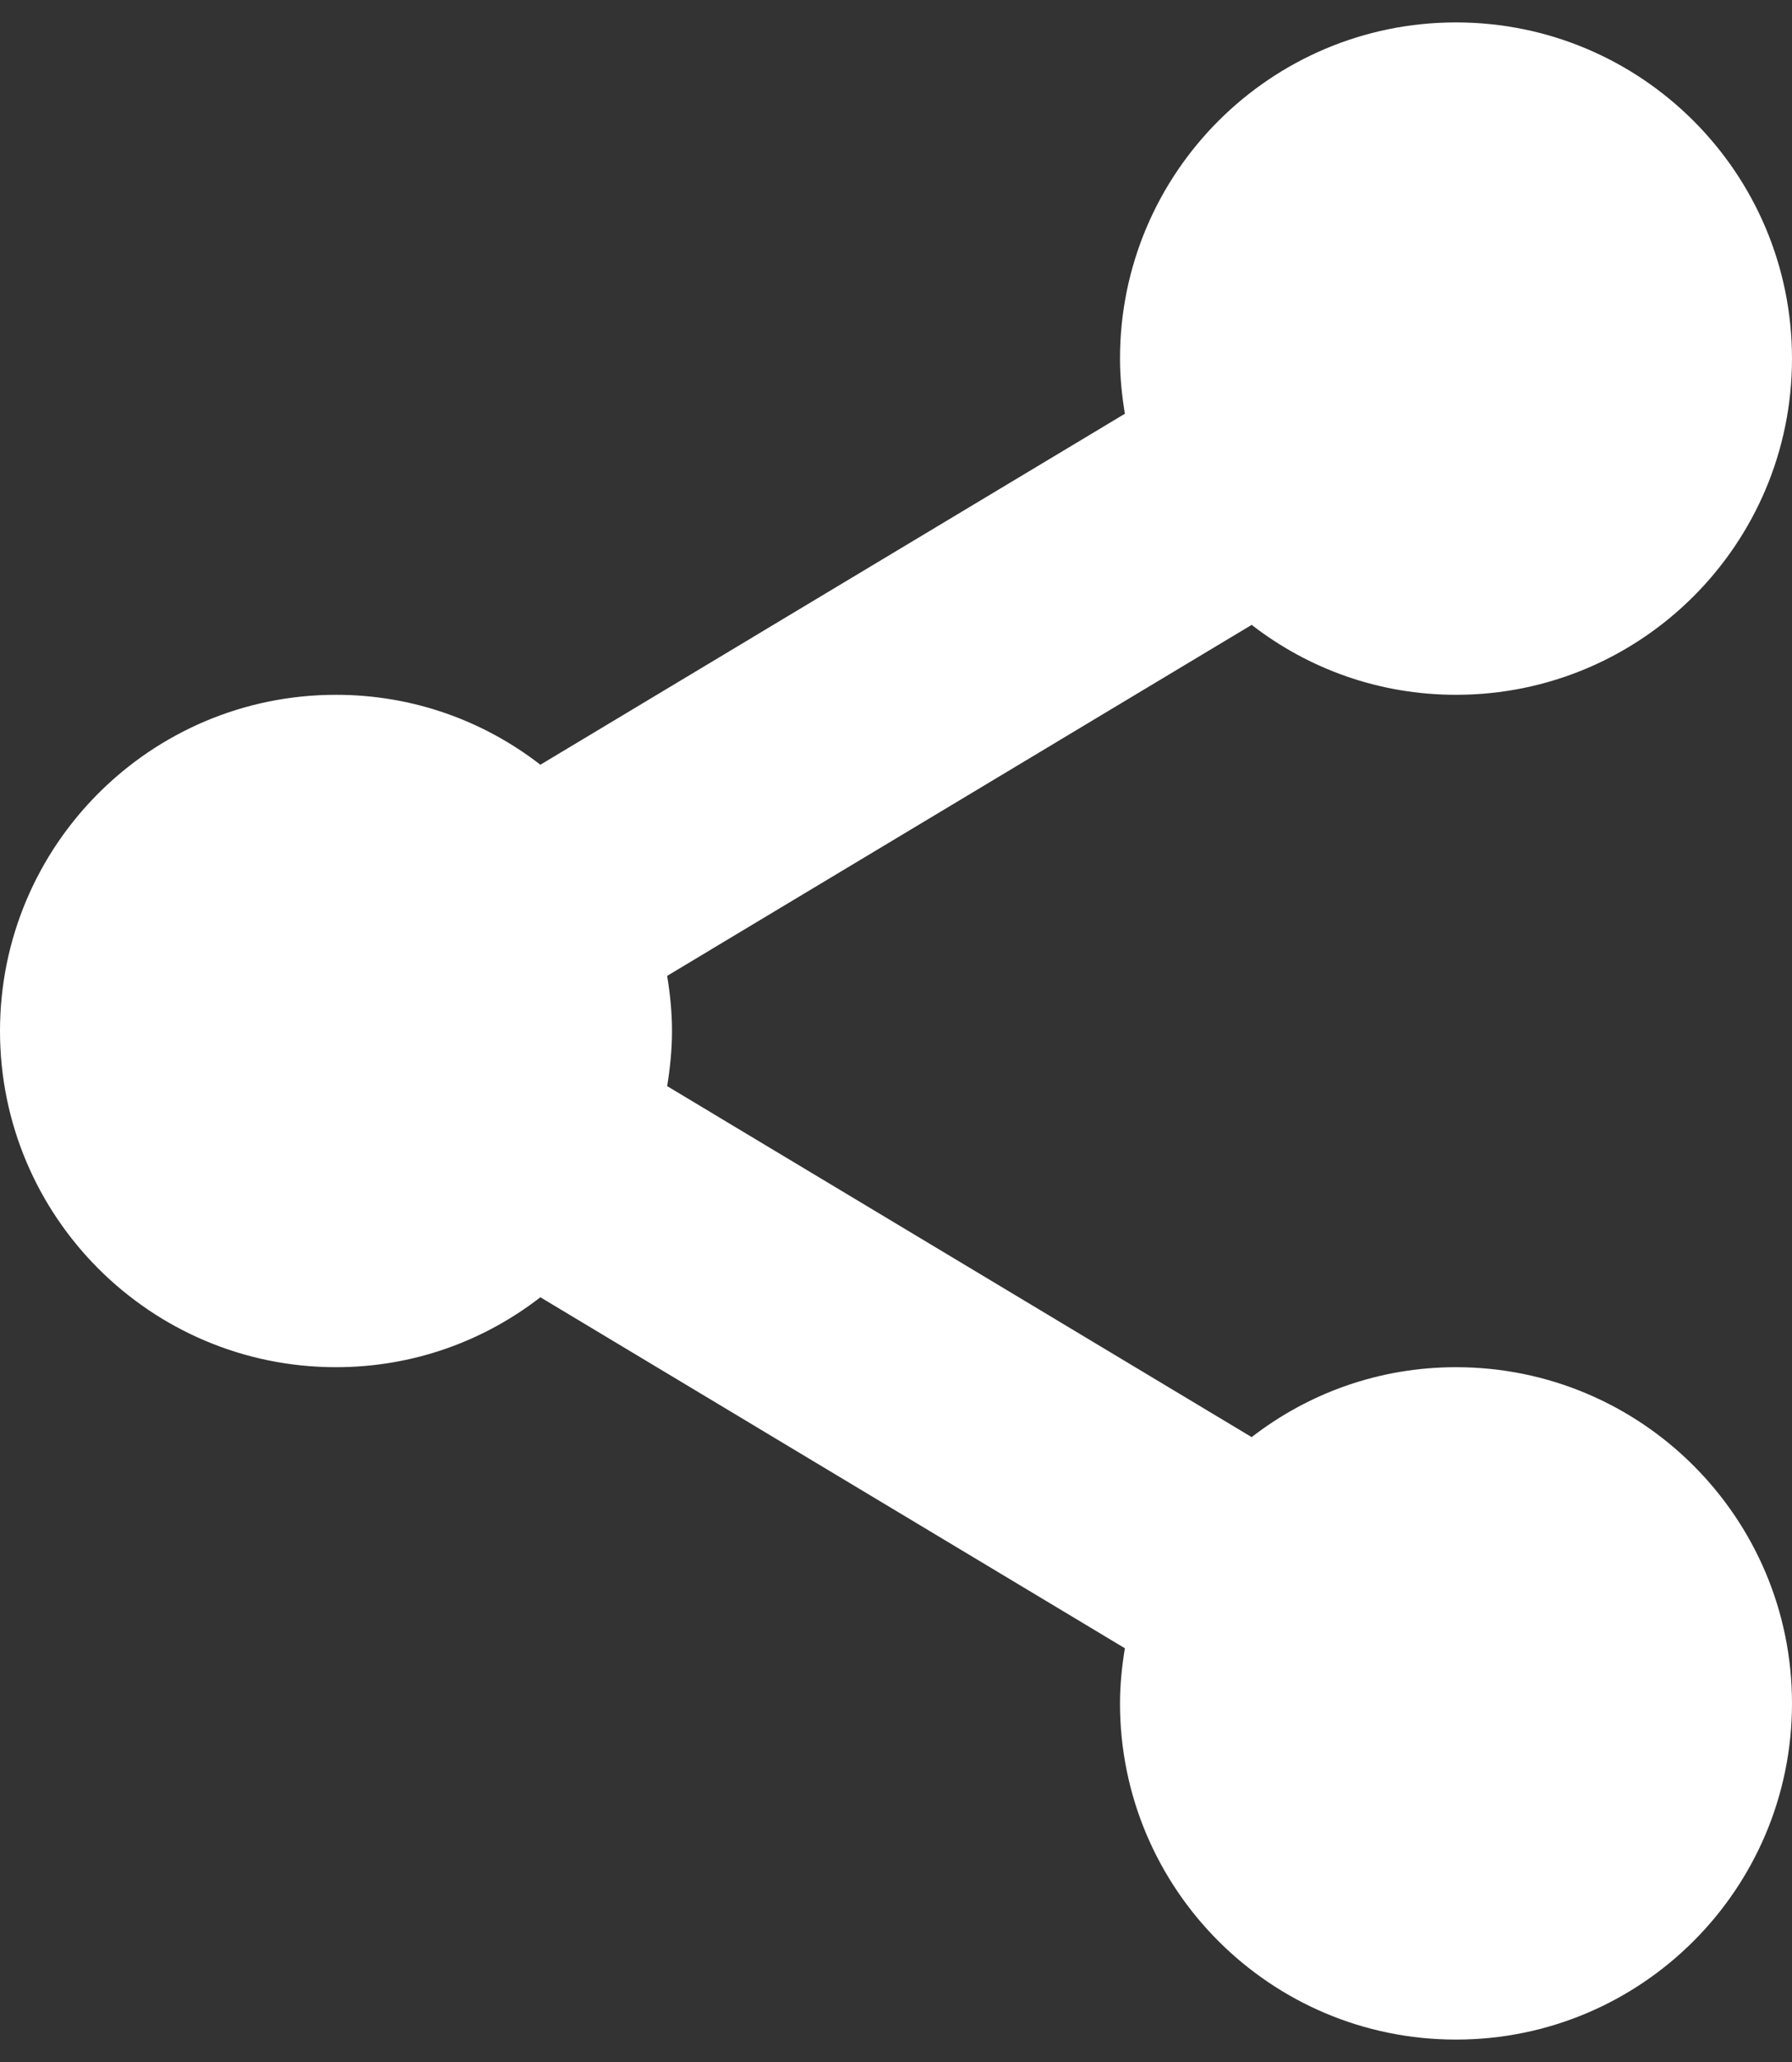 <svg id="SvgjsSvg1011" xmlns="http://www.w3.org/2000/svg" version="1.1" xmlns:xlink="http://www.w3.org/1999/xlink" xmlns:svgjs="http://svgjs.com/svgjs" width="40" height="46"><rect width="100%" height="100%" fill="#333333" stroke="none"/><defs id="SvgjsDefs1012"></defs><path id="SvgjsPath1013" d="M869.5 1613.5C867.782 1613.5 866.204 1614.08 864.939 1615.06L851.892 1607.23C851.957 1606.83 852 1606.42 852 1606C852 1605.58 851.957 1605.17 851.892 1604.77L864.939 1596.94C866.204 1597.92 867.782 1598.5 869.5 1598.5C873.642 1598.5 877 1595.14 877 1591C877 1586.86 873.642 1583.5 869.5 1583.5C865.358 1583.5 862 1586.86 862 1591C862 1591.42 862.043 1591.83 862.109 1592.23L849.062 1600.06C847.797 1599.08 846.219 1598.5 844.5 1598.5C840.358 1598.5 837 1601.86 837 1606C837 1610.14 840.358 1613.5 844.5 1613.5C846.219 1613.5 847.797 1612.92 849.062 1611.94L862.109 1619.77C862.043 1620.17 862 1620.58 862 1621C862 1625.14 865.358 1628.5 869.5 1628.5C873.642 1628.5 877 1625.14 877 1621C877 1616.86 873.642 1613.5 869.5 1613.5Z " fill="#ffffff" transform="matrix(1,0,0,1,-837,-1583)"></path></svg>